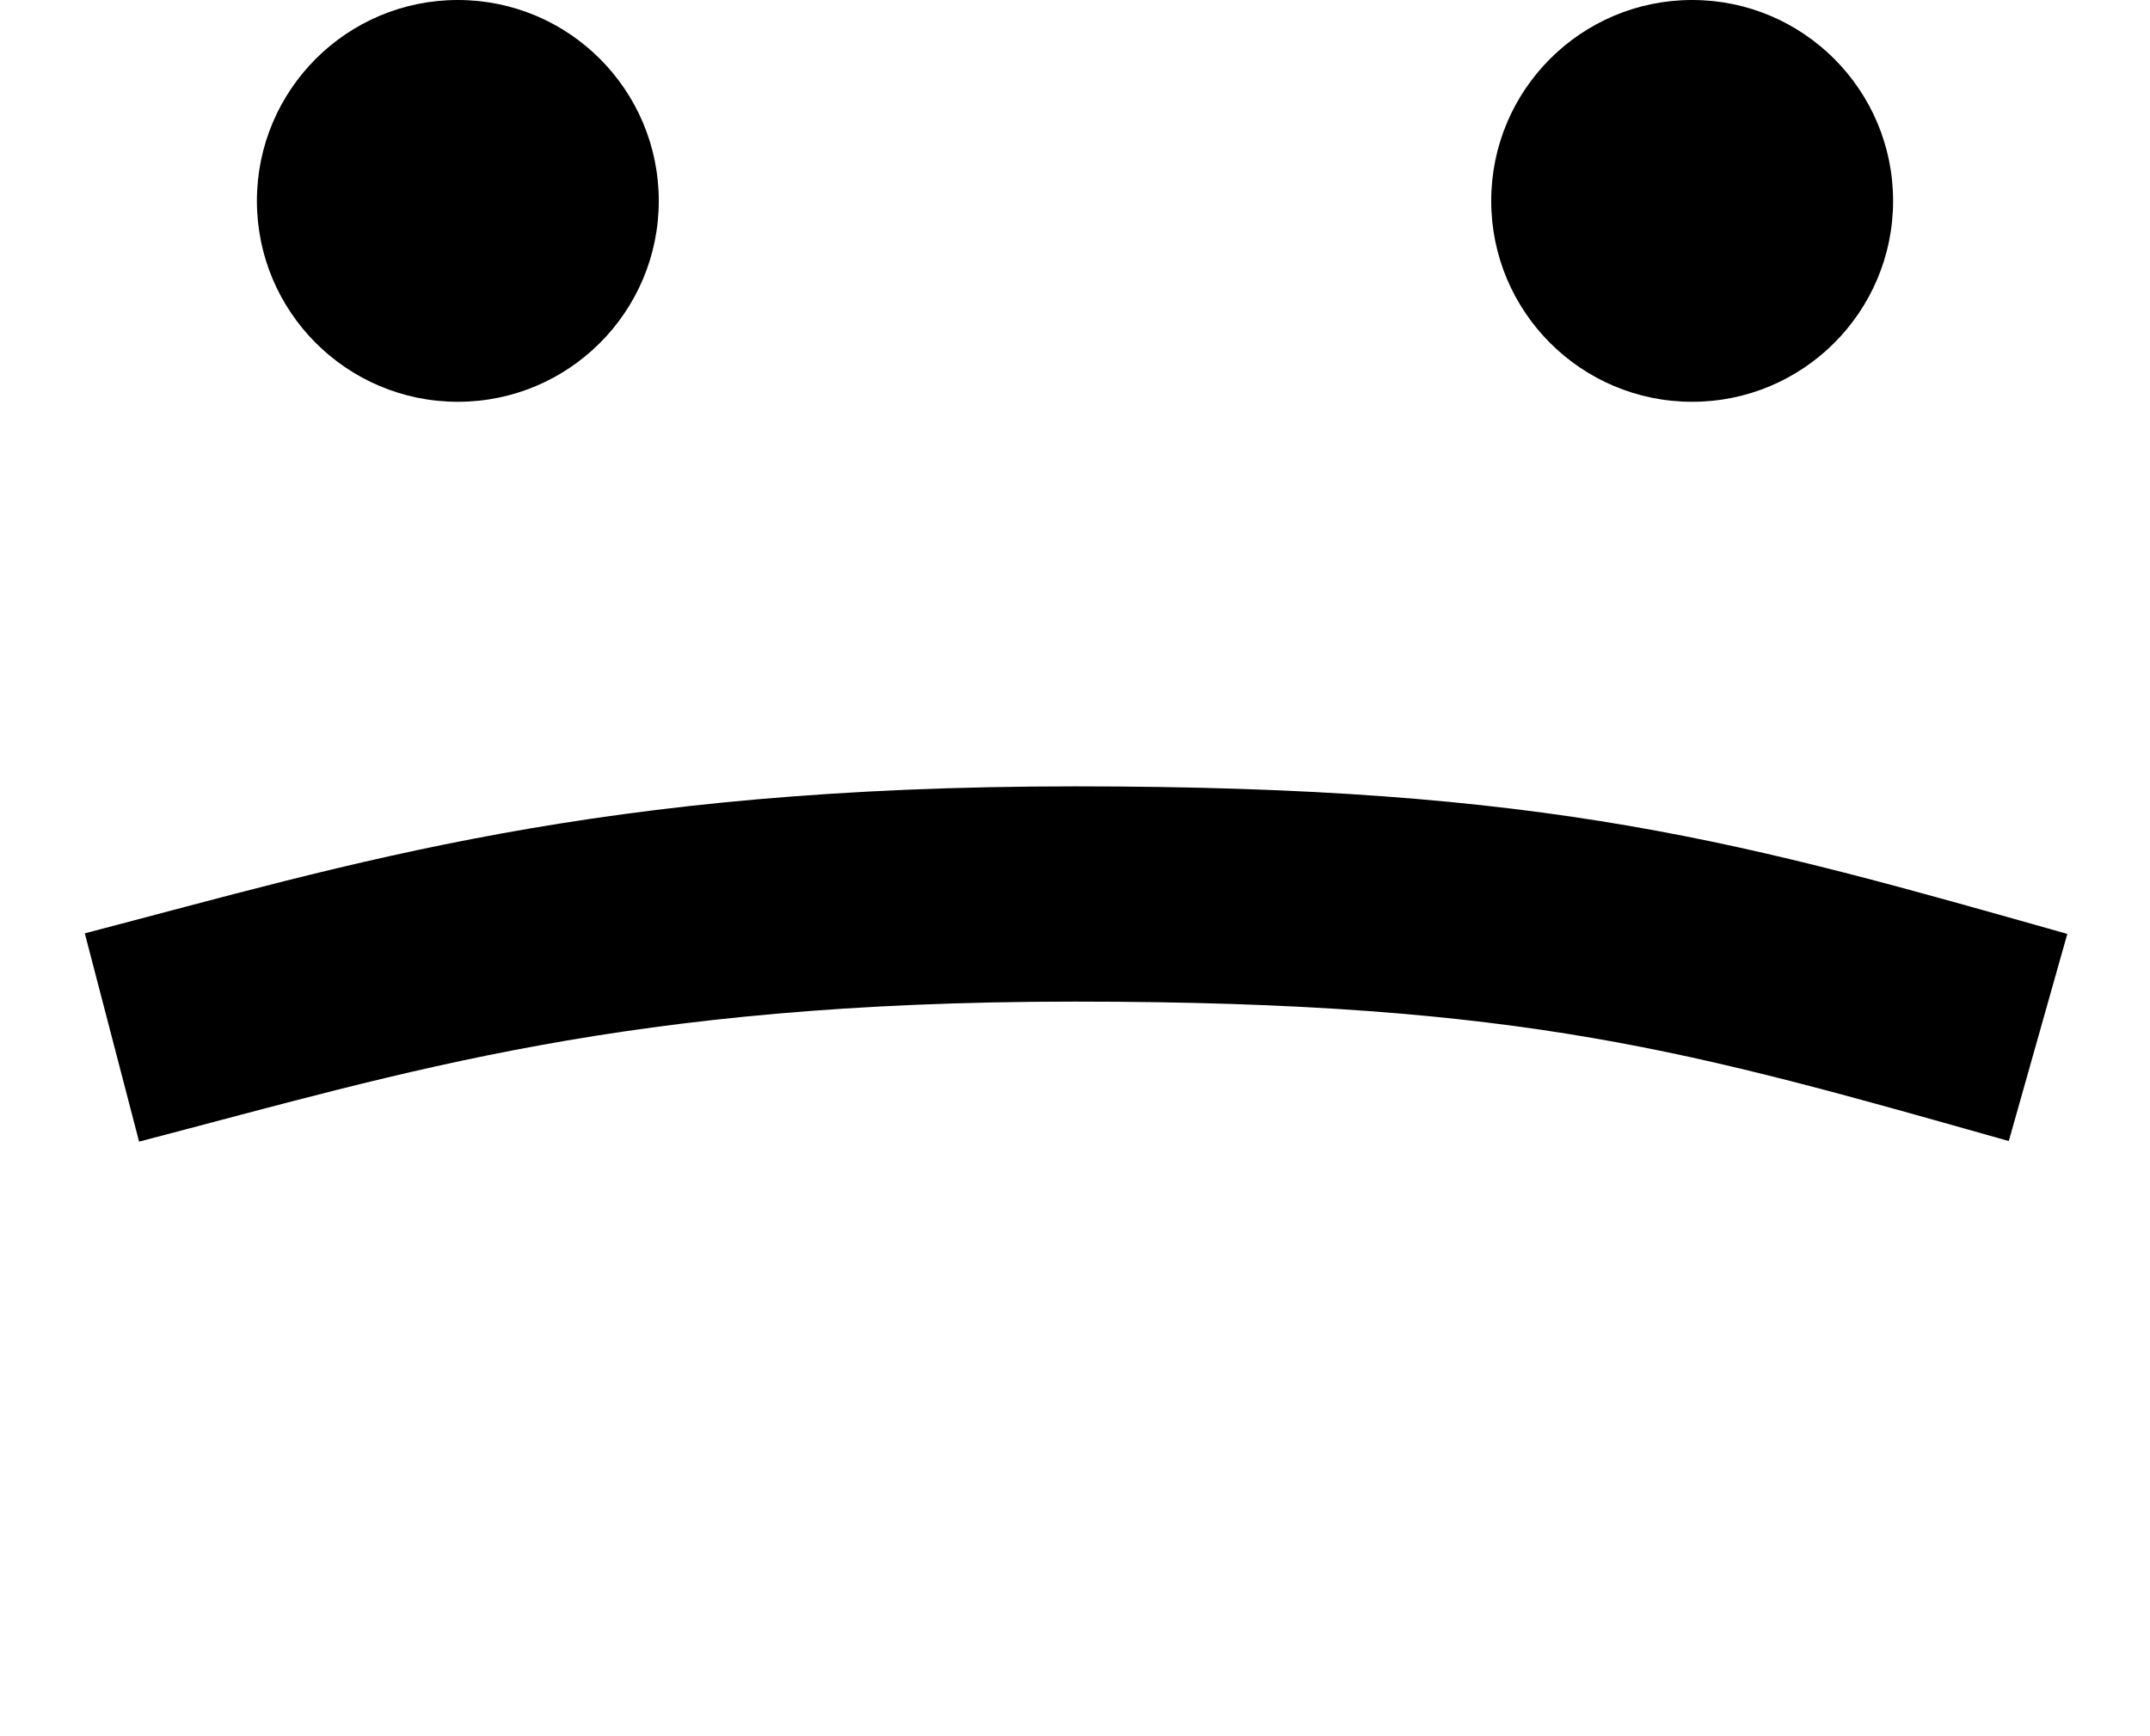 <svg xmlns="http://www.w3.org/2000/svg" x="0px" y="0px" viewBox="0 0 149.8 121">
	<circle cx="31.9" cy="14" r="14"/>
	<circle cx="117.9" cy="14" r="14"/>
	<path fill="none" stroke="currentColor" stroke-width="15" stroke-miterlimit="10" d="M7.8,72.3c18.8-4.9,34.8-10,67.1-10
		s44.8,3.7,67.1,10"/>
</svg>
